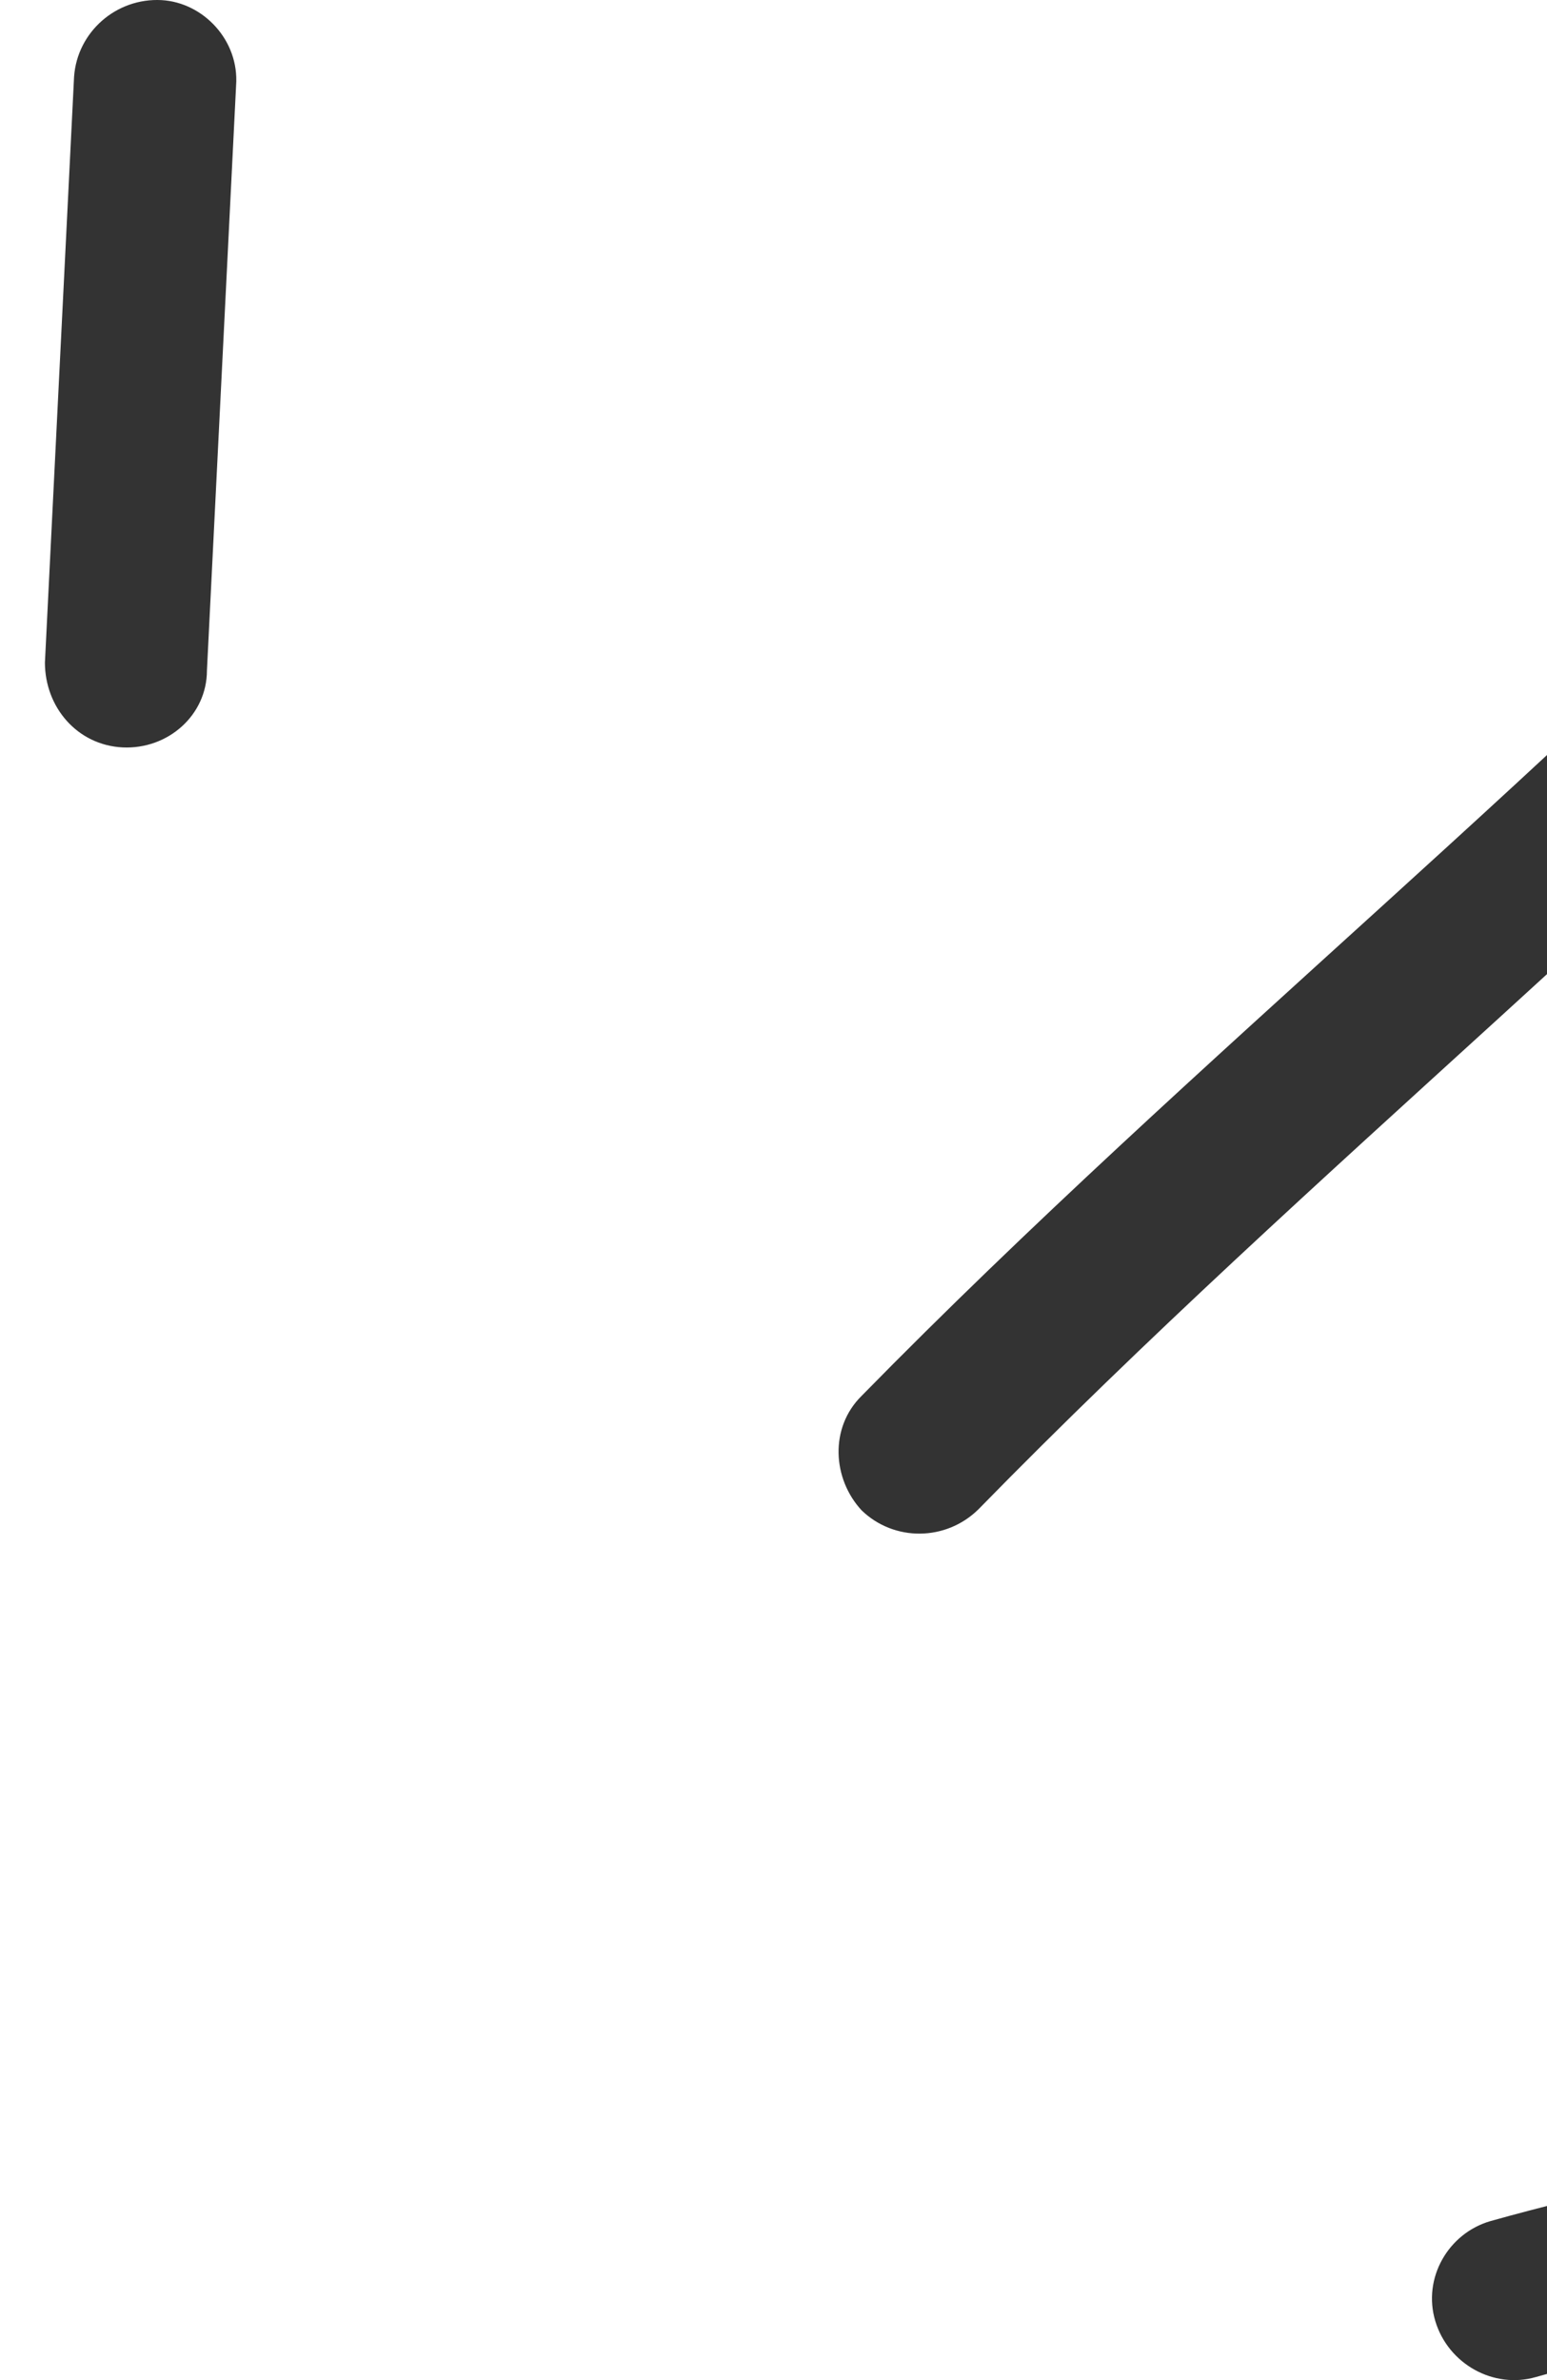 <svg width="26" height="40" viewBox="0 0 26 40" fill="none" xmlns="http://www.w3.org/2000/svg">
<path fill-rule="evenodd" clip-rule="evenodd" d="M25.049 37.328C28.535 36.35 32.185 35.856 35.726 35.404C36.488 35.309 37.196 35.838 37.251 36.583C37.36 37.329 36.815 38.011 36.106 38.106C32.675 38.541 29.134 39.007 25.812 39.949C25.104 40.153 24.341 39.732 24.123 39.009C23.905 38.286 24.341 37.533 25.049 37.328Z" fill="#333333"/>
<path fill-rule="evenodd" clip-rule="evenodd" d="M14.482 23.458C20.093 17.733 26.411 12.744 31.913 6.865C32.403 6.316 33.275 6.286 33.819 6.799C34.364 7.312 34.418 8.175 33.873 8.724C28.372 14.62 22.053 19.625 16.443 25.367C15.898 25.903 15.027 25.911 14.482 25.384C13.992 24.857 13.937 23.994 14.482 23.458Z" fill="#333333"/>
<path fill-rule="evenodd" clip-rule="evenodd" d="M3.968 1.436C3.805 4.713 3.642 7.99 3.478 11.267C3.478 12.018 2.824 12.597 2.062 12.561C1.299 12.524 0.755 11.885 0.755 11.134C0.918 7.851 1.081 4.569 1.245 1.288C1.299 0.537 1.953 -0.039 2.716 0.002C3.424 0.043 4.023 0.686 3.968 1.436Z" fill="#333333"/>
</svg>
